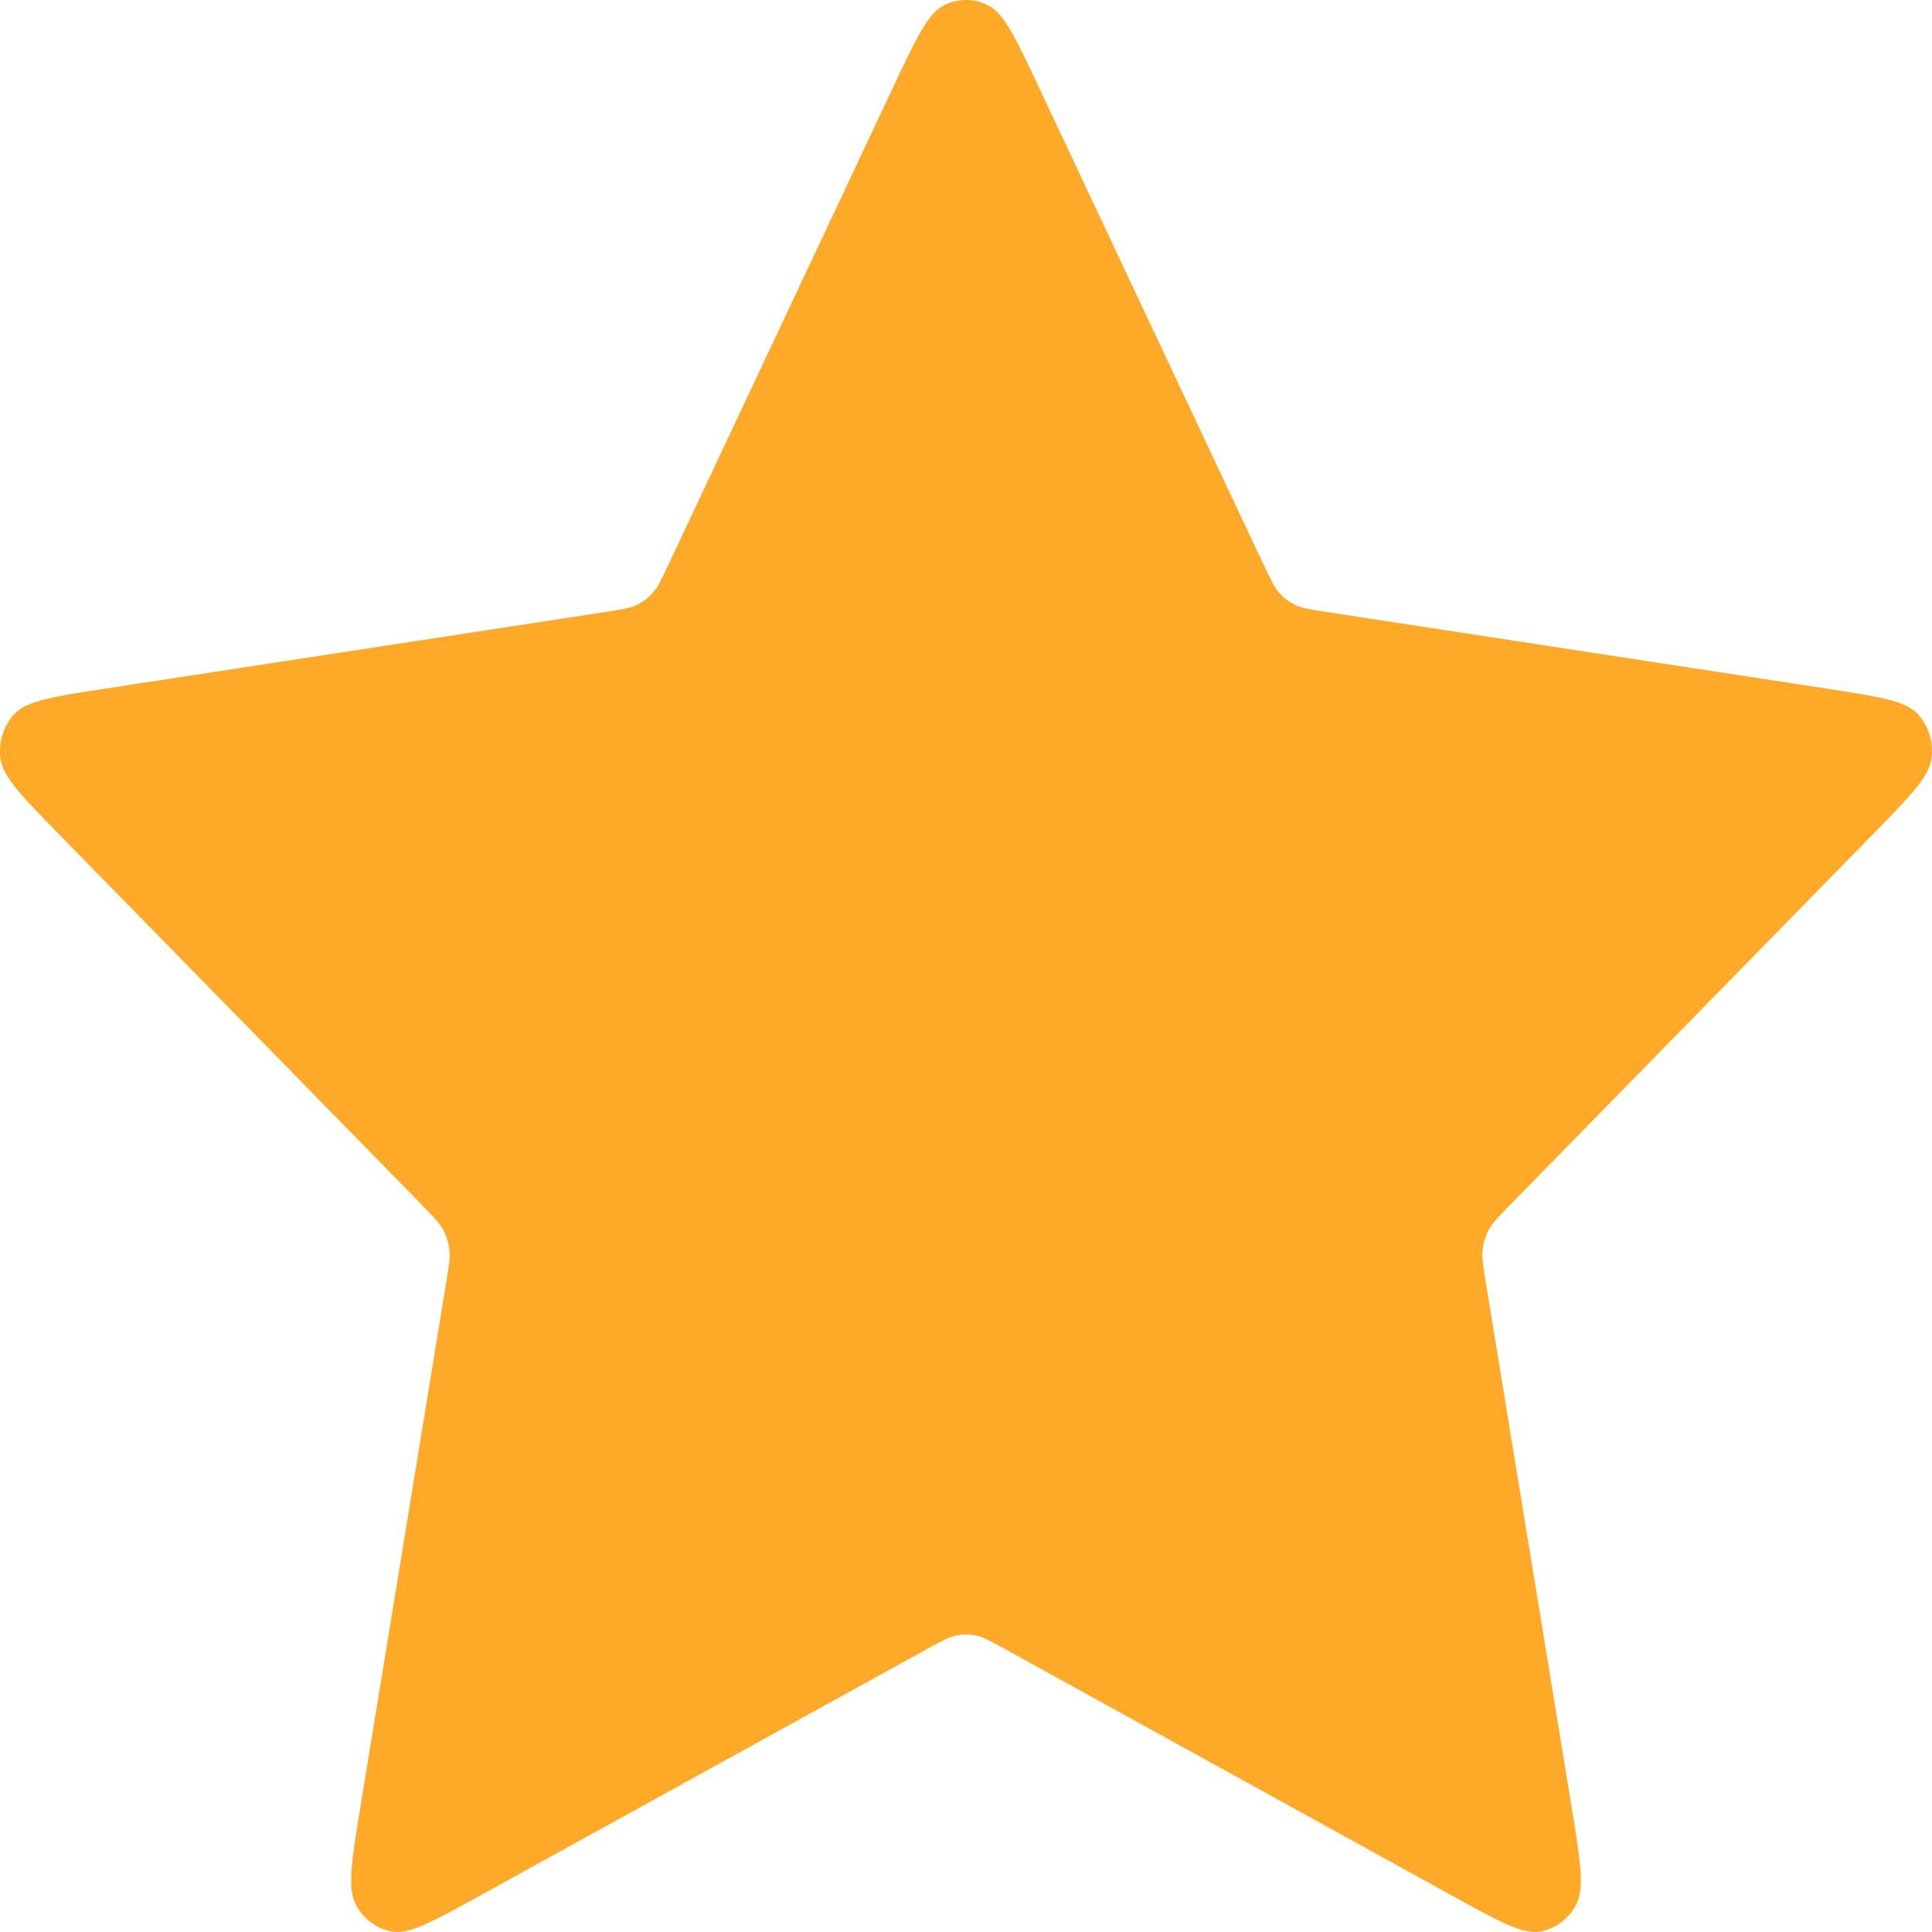 <svg width="24" height="24" viewBox="0 0 24 24" fill="none" xmlns="http://www.w3.org/2000/svg">
<path d="M11.087 1.1C11.38 0.476 11.527 0.165 11.726 0.065C11.899 -0.022 12.101 -0.022 12.274 0.065C12.473 0.165 12.62 0.476 12.913 1.1L15.697 7.015C15.784 7.2 15.827 7.292 15.89 7.363C15.946 7.426 16.014 7.478 16.088 7.514C16.173 7.555 16.27 7.57 16.463 7.6L22.69 8.554C23.346 8.655 23.674 8.705 23.826 8.873C23.958 9.019 24.02 9.22 23.994 9.42C23.966 9.649 23.728 9.892 23.253 10.377L18.749 14.978C18.609 15.122 18.539 15.194 18.493 15.279C18.453 15.354 18.427 15.438 18.418 15.523C18.406 15.62 18.423 15.722 18.456 15.924L19.519 22.424C19.631 23.109 19.687 23.452 19.582 23.656C19.49 23.833 19.327 23.957 19.138 23.993C18.921 24.036 18.628 23.874 18.041 23.55L12.474 20.479C12.301 20.384 12.214 20.336 12.123 20.317C12.042 20.3 11.958 20.3 11.877 20.317C11.786 20.336 11.699 20.384 11.526 20.479L5.959 23.55C5.372 23.874 5.079 24.036 4.862 23.993C4.673 23.957 4.51 23.833 4.418 23.656C4.313 23.452 4.369 23.109 4.481 22.424L5.544 15.924C5.577 15.722 5.594 15.62 5.582 15.523C5.572 15.438 5.547 15.354 5.507 15.279C5.461 15.194 5.391 15.122 5.251 14.978L0.746 10.377C0.272 9.892 0.034 9.649 0.005 9.42C-0.02 9.22 0.042 9.019 0.174 8.873C0.326 8.705 0.654 8.655 1.31 8.554L7.537 7.6C7.731 7.57 7.827 7.555 7.912 7.514C7.986 7.478 8.054 7.426 8.11 7.363C8.173 7.292 8.216 7.2 8.303 7.015L11.087 1.1Z" fill="#FFA928"/>
</svg>
